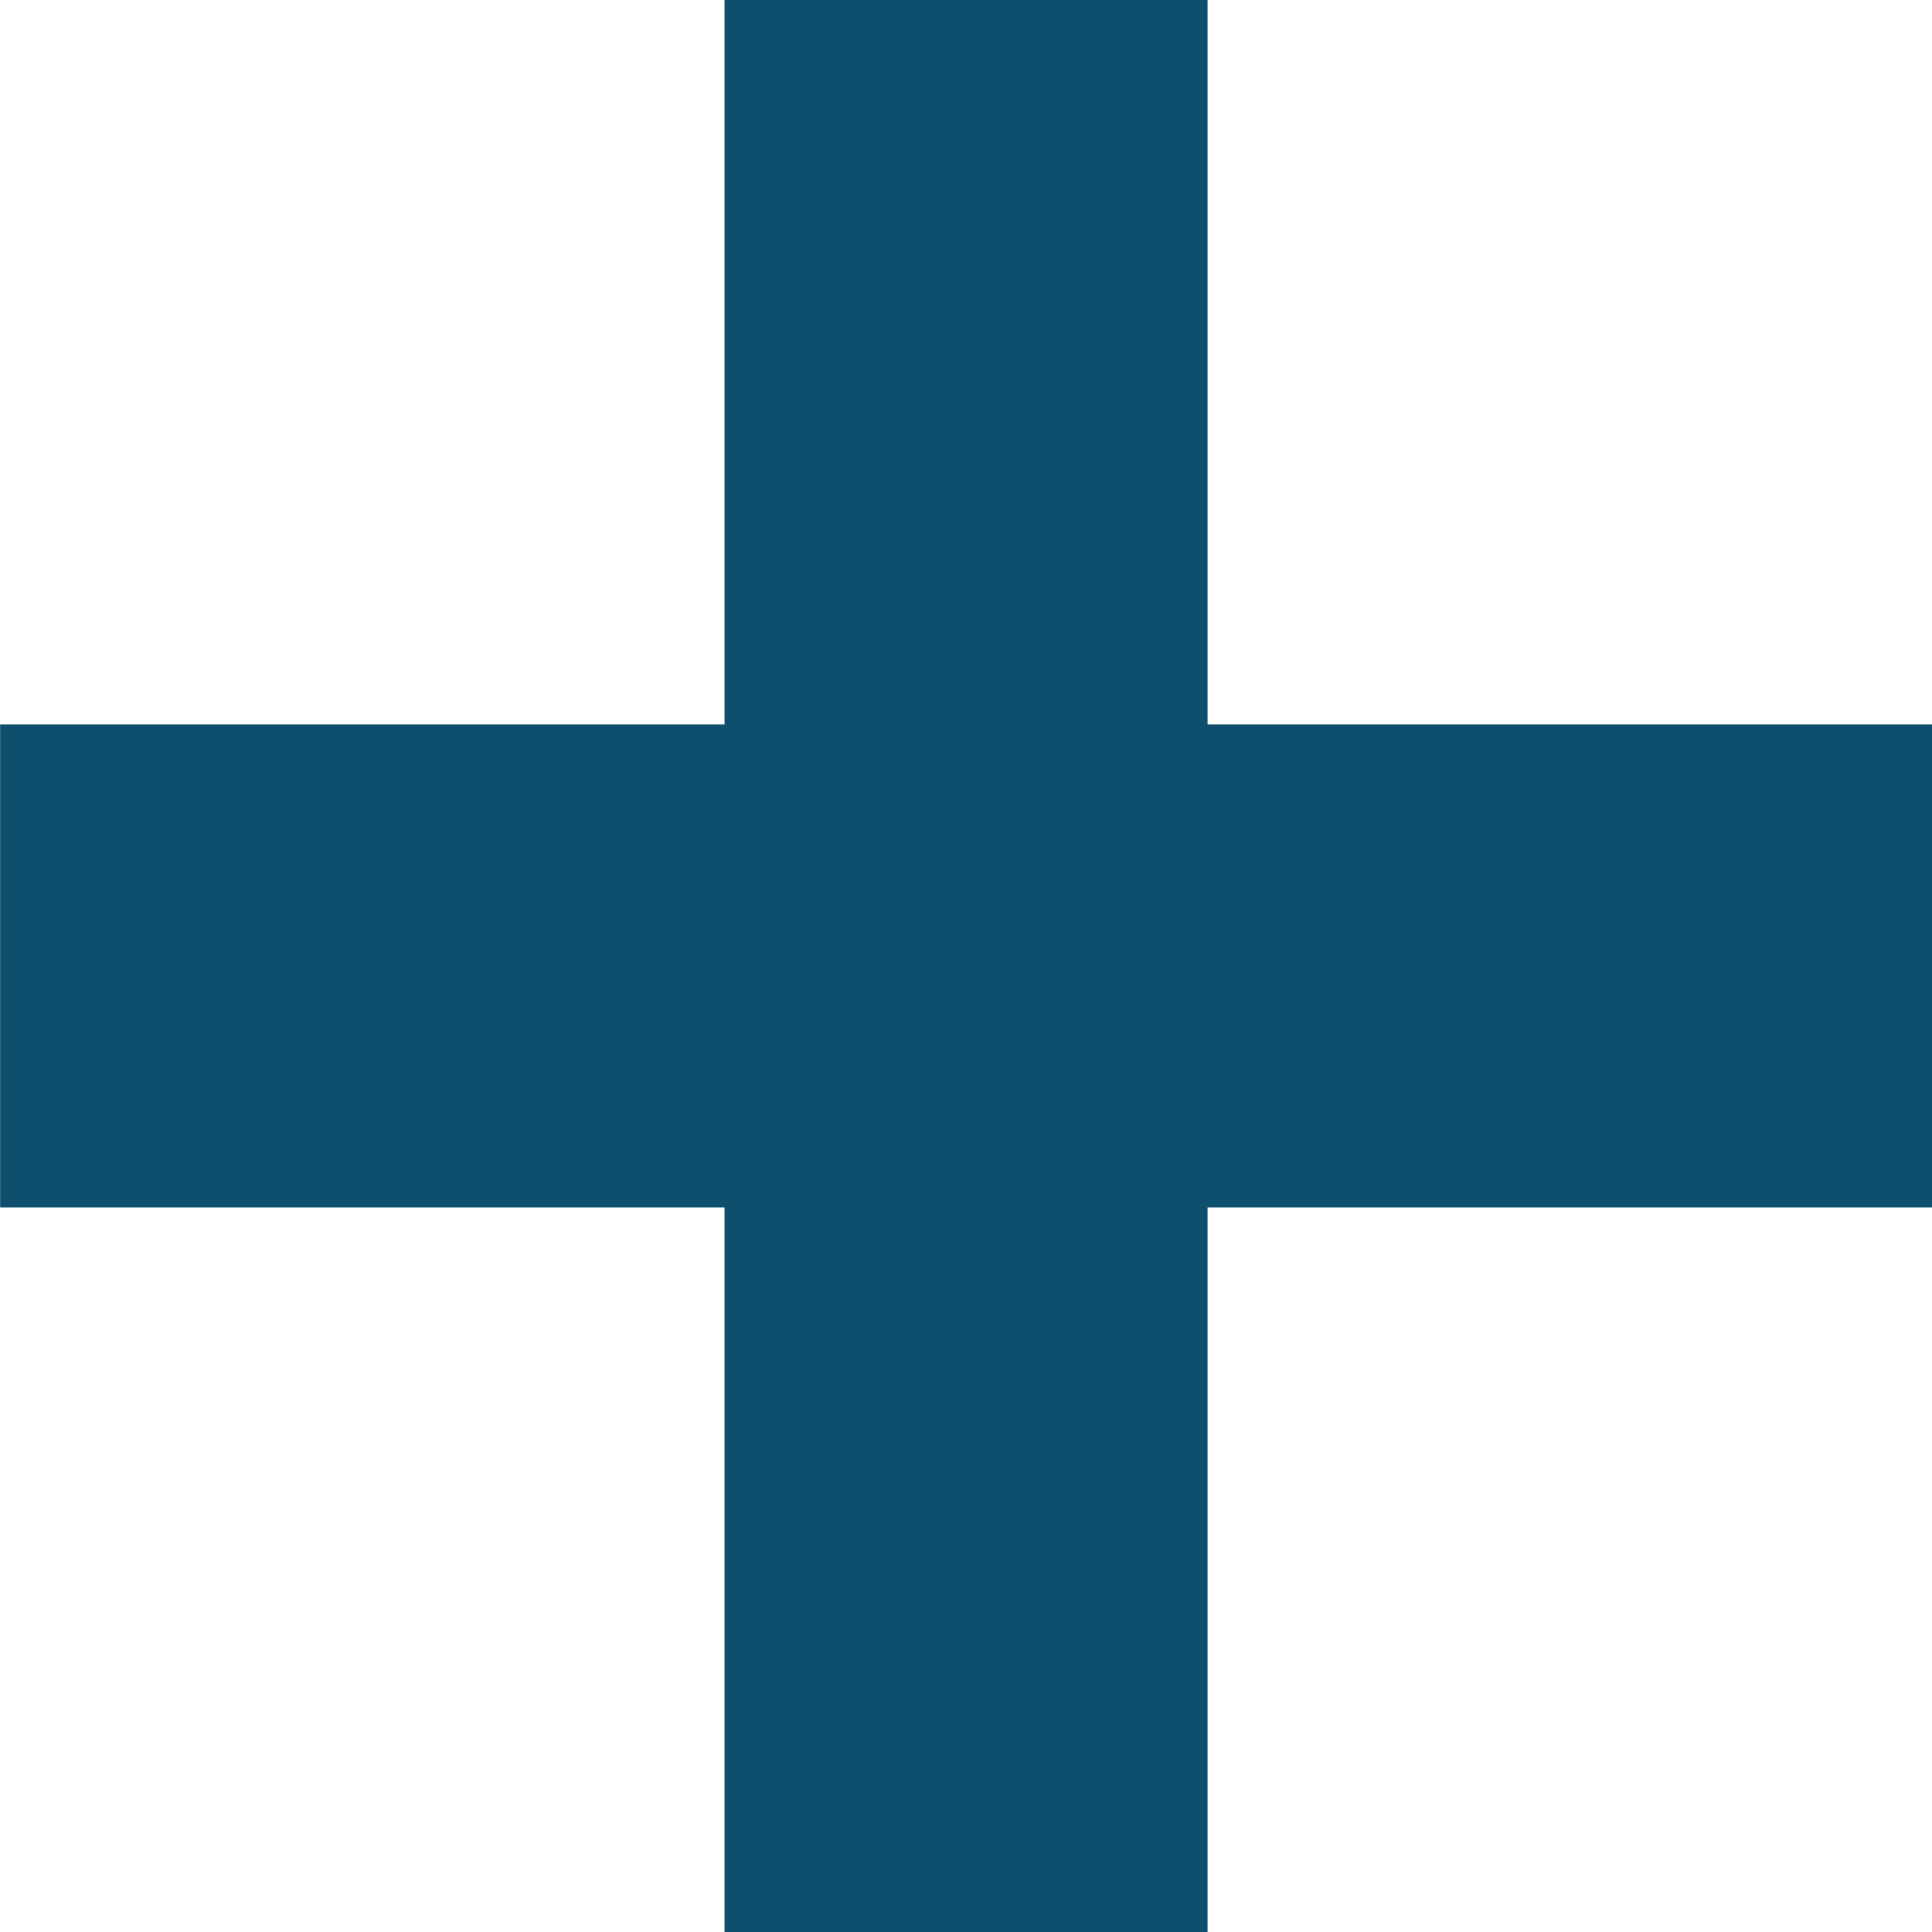 <svg xmlns="http://www.w3.org/2000/svg" width="14.263" height="14.263" viewBox="0 0 14.263 14.263">
  <g id="Group_1632" data-name="Group 1632" transform="translate(0 0)">
    <path id="Union_81" data-name="Union 81" d="M-817.19-7129.825v-5.349h-5.348v-3.566h5.348v-5.349h3.566v5.349h5.348v3.566h-5.348v5.349Z" transform="translate(822.539 7144.088)" fill="#0e4f6e"/>
  </g>
</svg>
